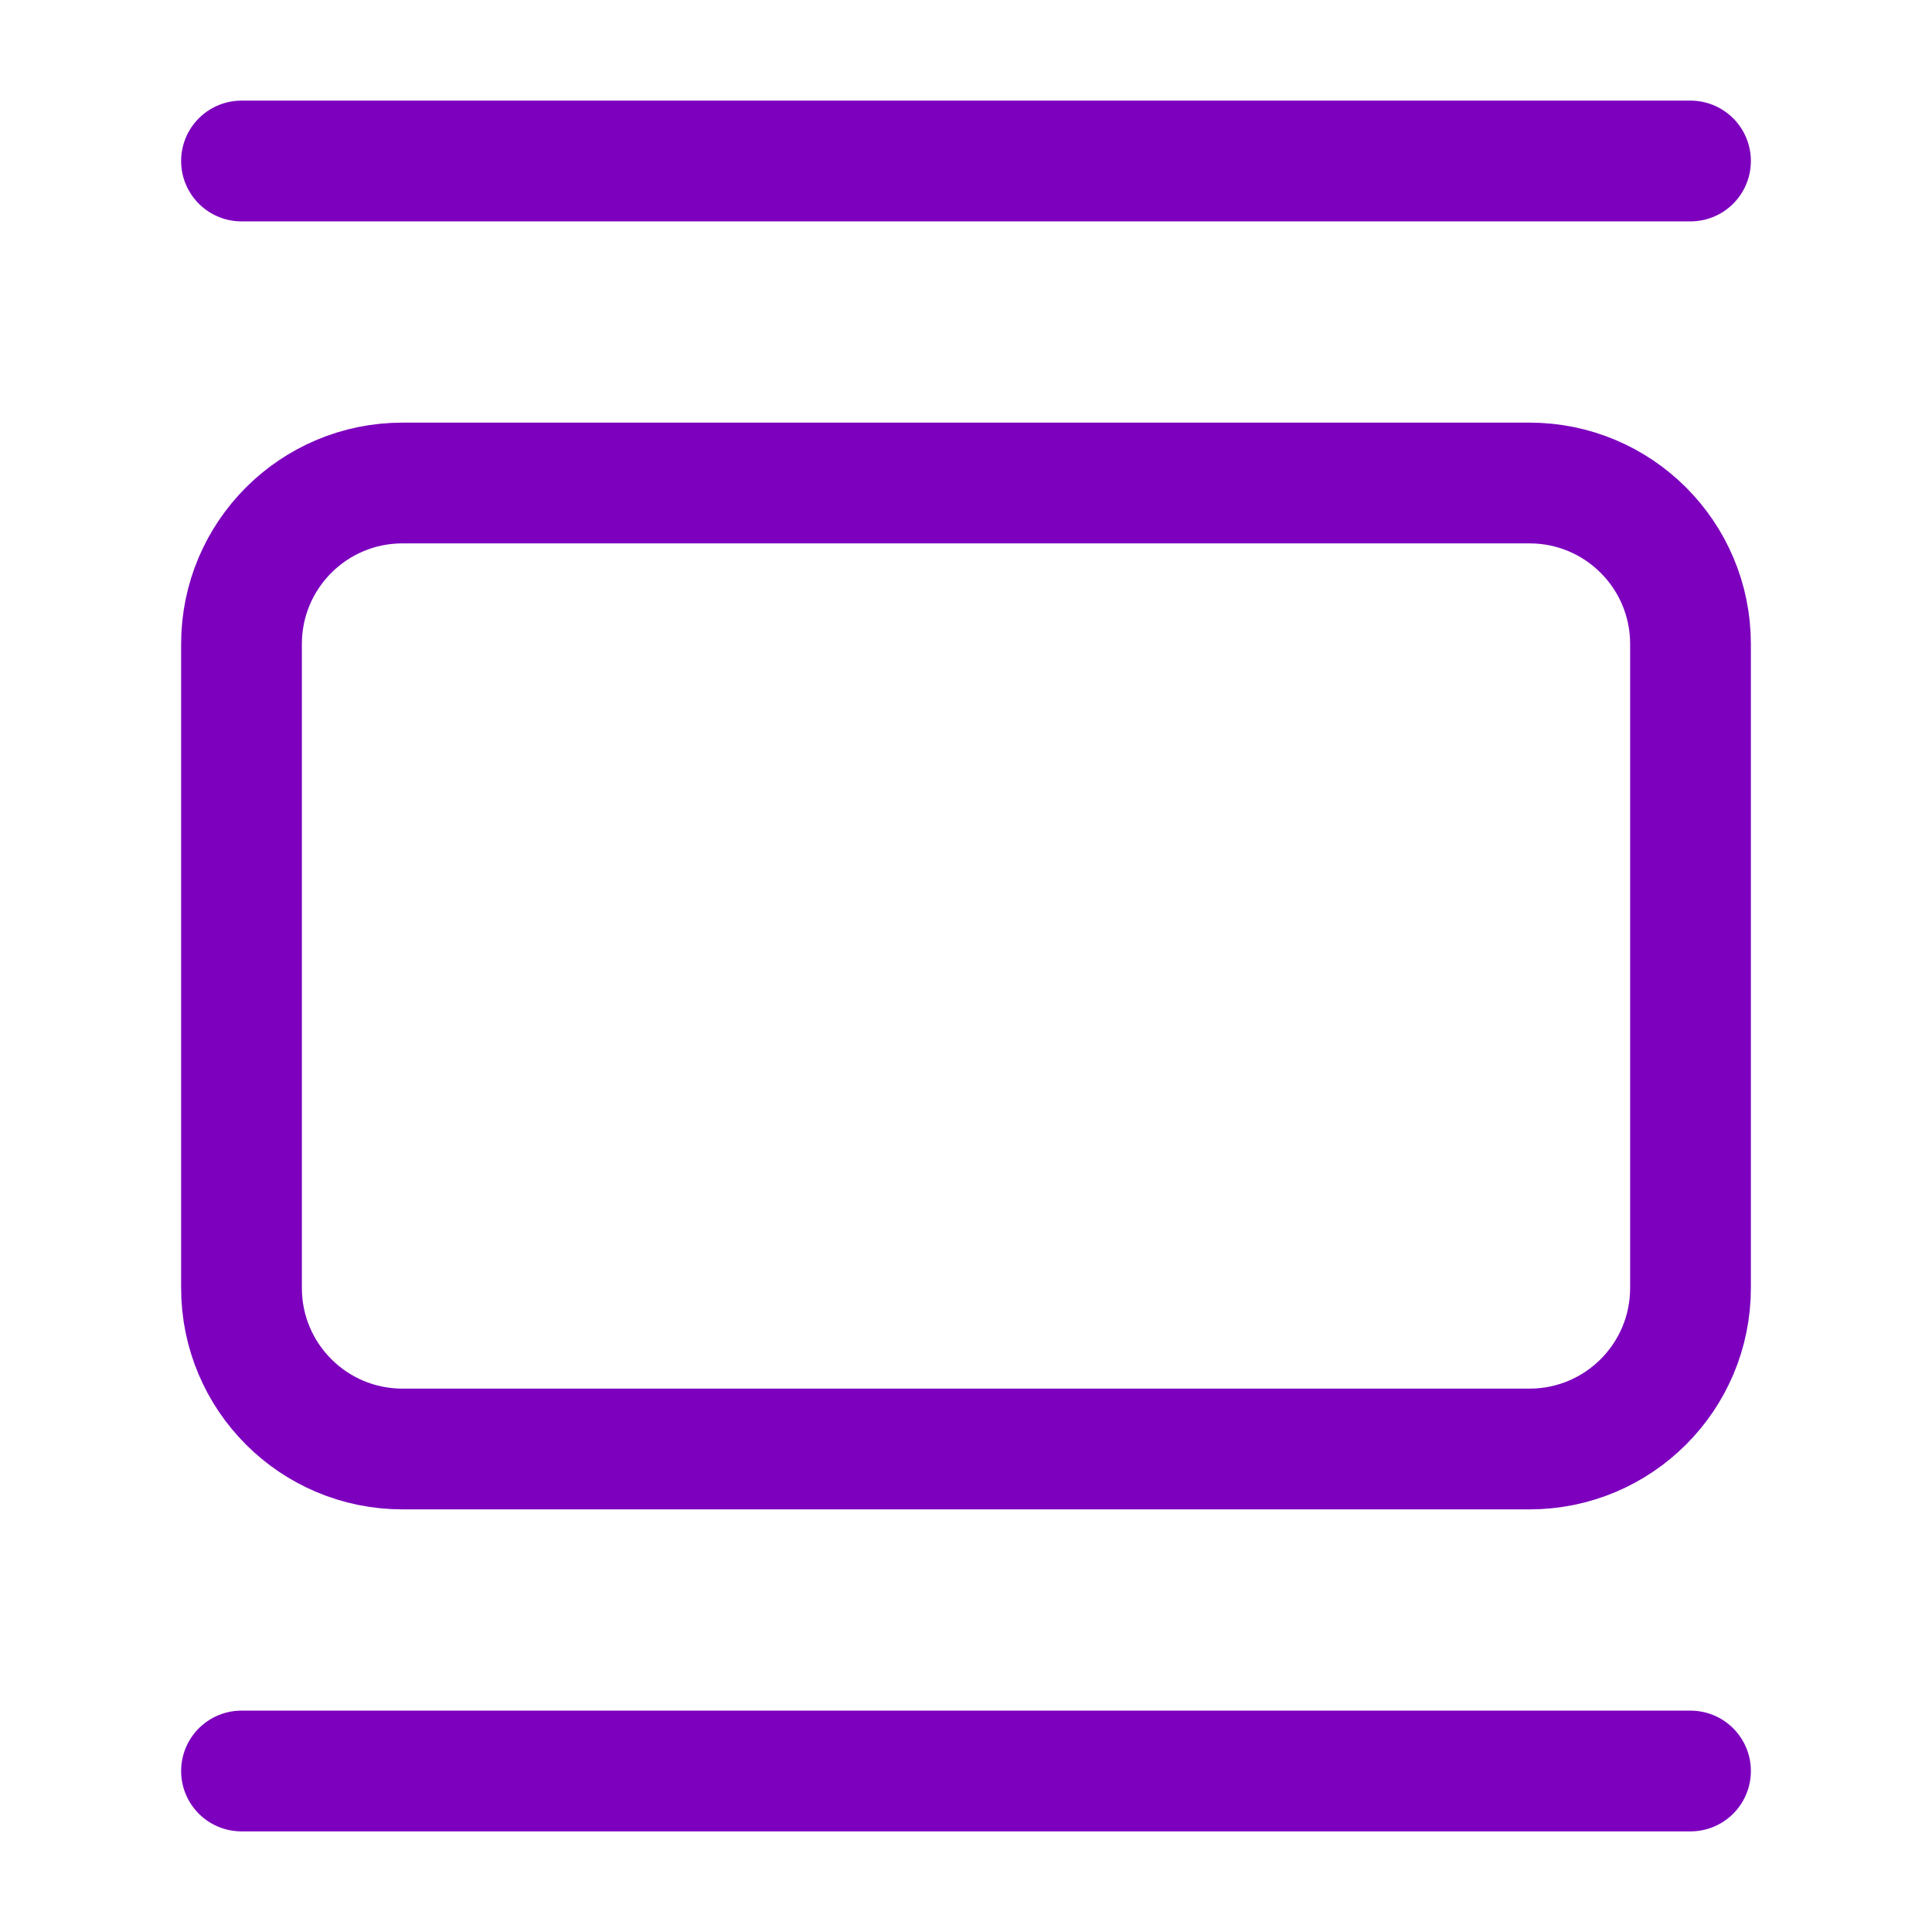 <svg width="24" height="24" viewBox="0 0 24 24" fill="none" xmlns="http://www.w3.org/2000/svg">
<path d="M3 2H21" stroke="#7C00BE" stroke-width="1.5" stroke-linecap="round" stroke-linejoin="round"/>
<path d="M19 6H5C3.895 6 3 6.895 3 8V16C3 17.105 3.895 18 5 18H19C20.105 18 21 17.105 21 16V8C21 6.895 20.105 6 19 6Z" stroke="#7C00BE" stroke-width="1.5" stroke-linecap="round" stroke-linejoin="round"/>
<path d="M3 22H21" stroke="#7C00BE" stroke-width="1.5" stroke-linecap="round" stroke-linejoin="round"/>
</svg>
